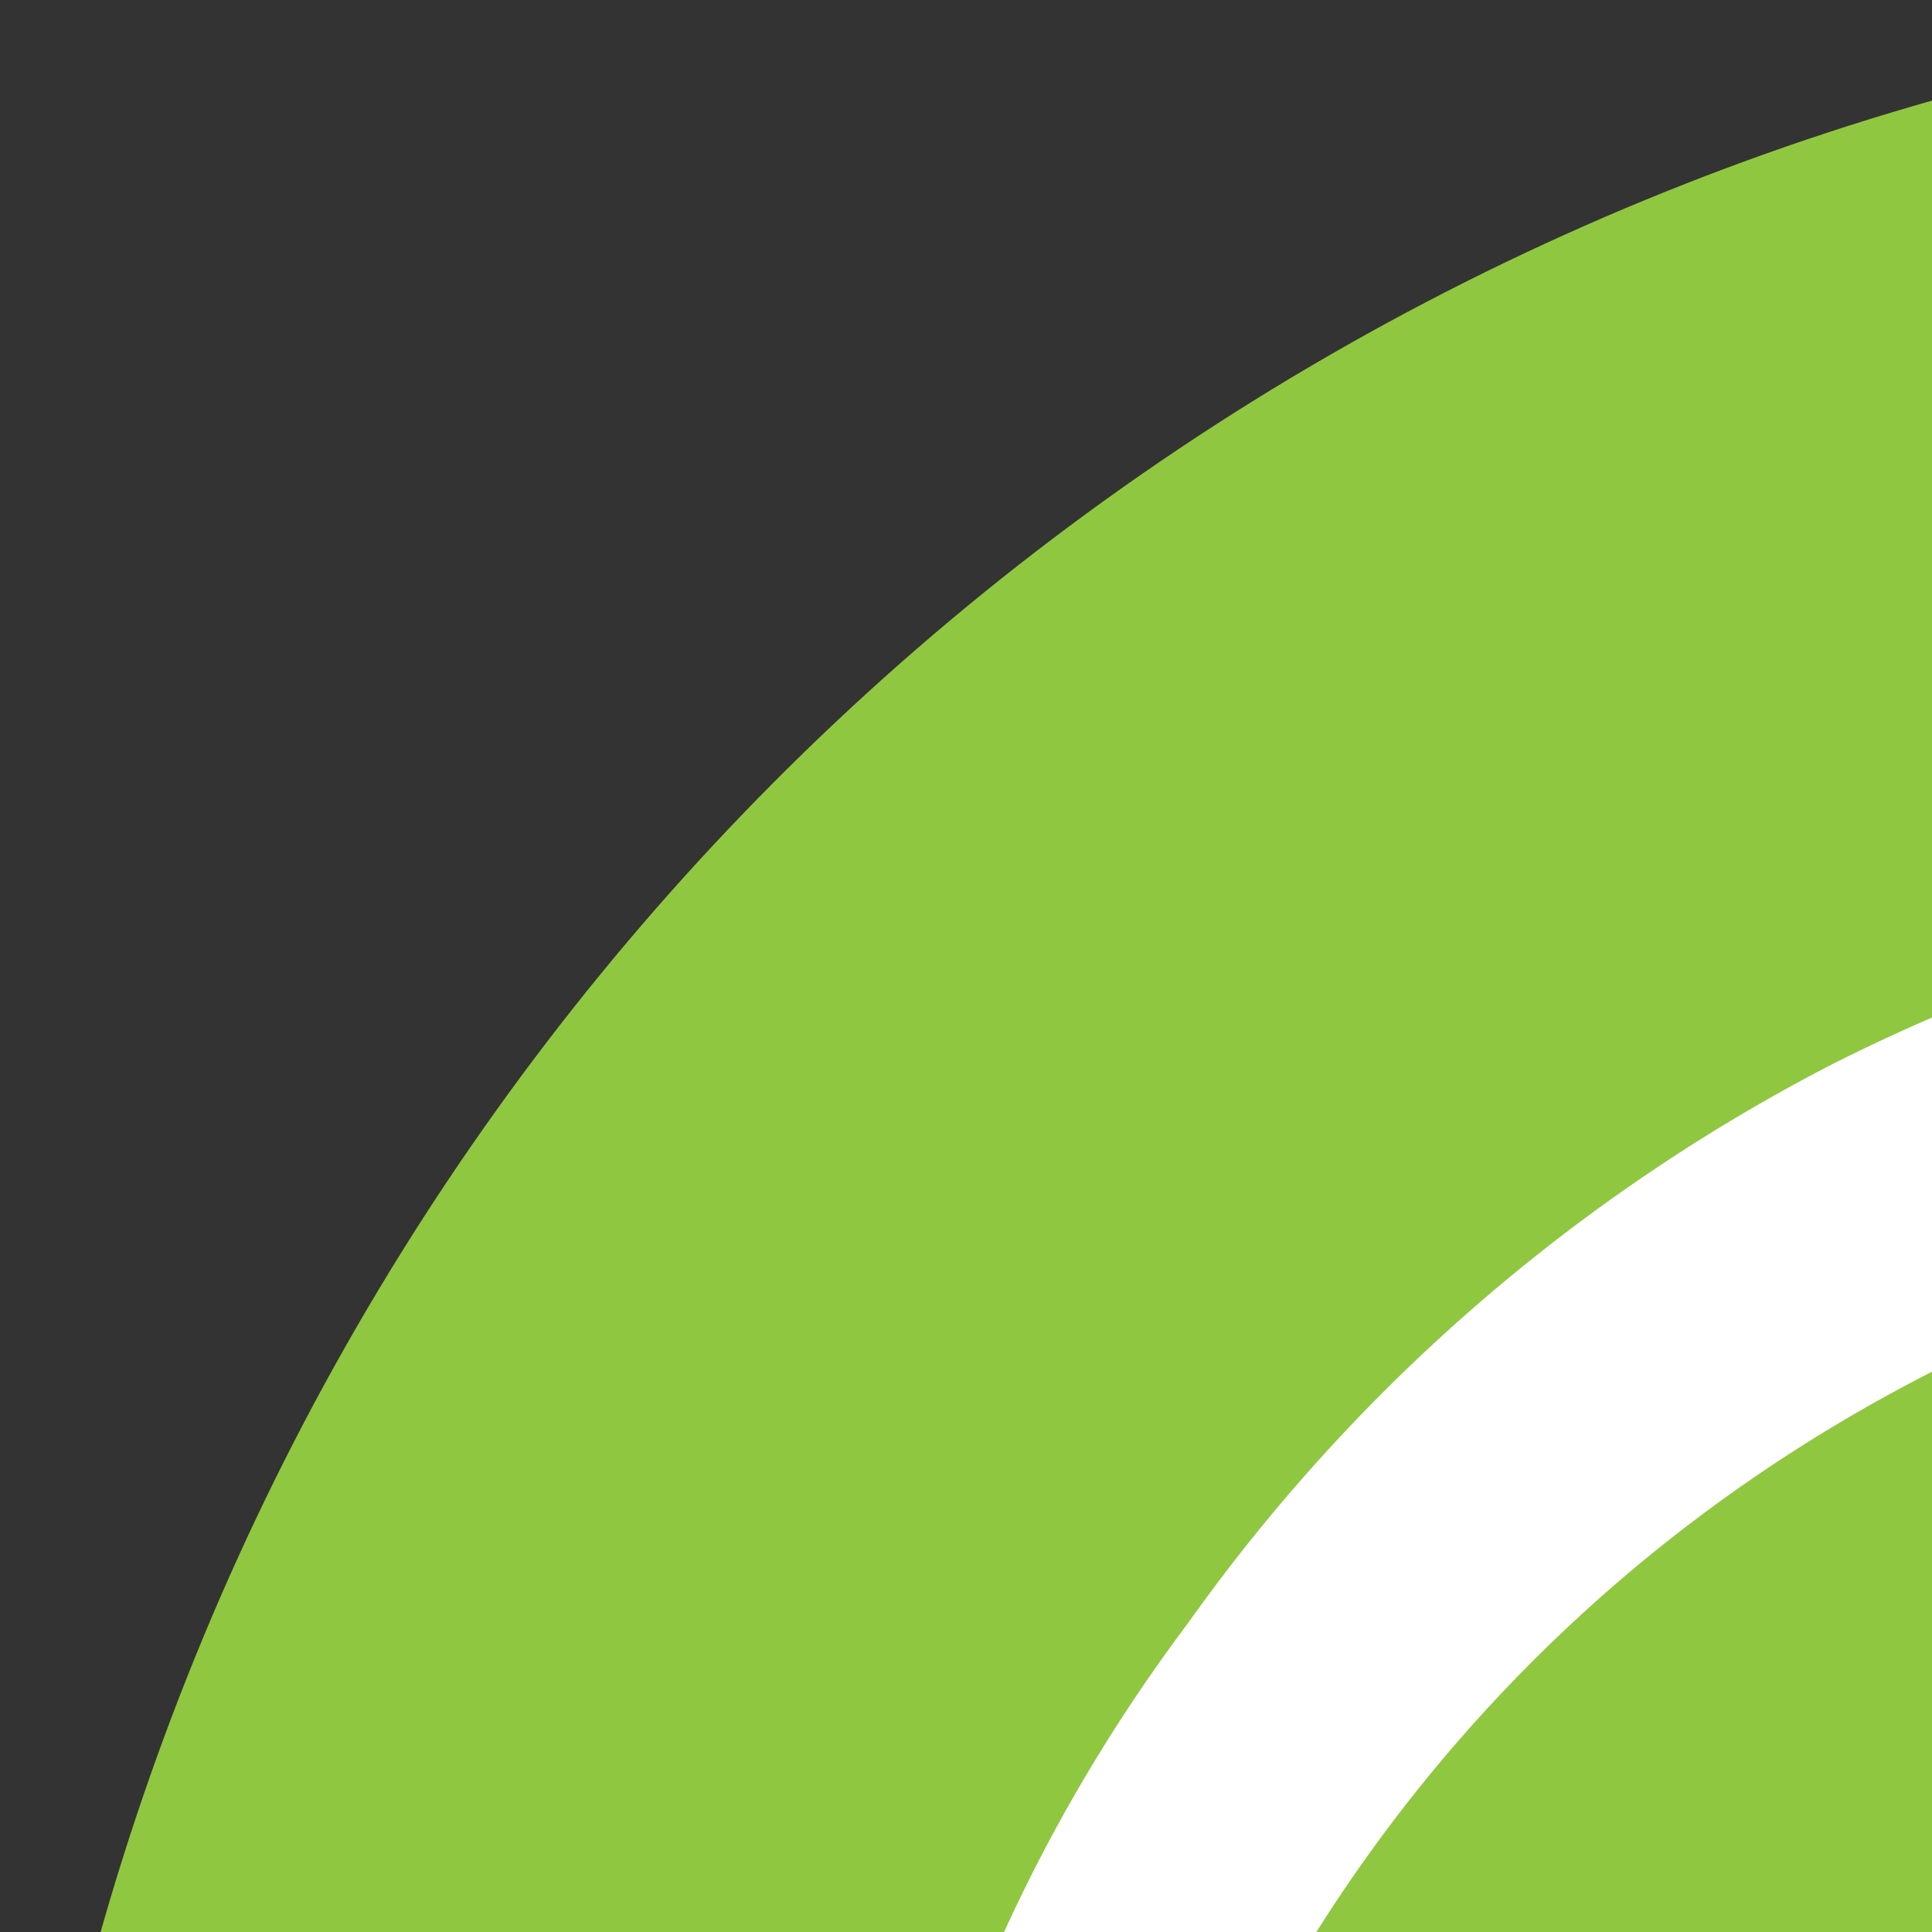<svg xmlns="http://www.w3.org/2000/svg" x="0" y="0" width="20px" height="20px">
<rect width="100%" height="100%" fill="#333333" stroke="none"/>
<circle cx="27.5" cy="27.5" r="27.5" fill="#90c740"></circle>
<path d="M45.9 38.5l-.3 1.4c-.5 1.9-1.5 3.4-3.1 4.5-.4.3-.8.5-1.2.8V30.6c.7.3 1.3.8 1.9 1.3 1.1-4.5-.1-10.9-5-15.3a16.33 16.33 0 0 0-18-2.5C13.3 17.5 10 25 11.5 31.9c.6-.4 1.3-.9 2-1.3v14.7c-.4-.2-.7-.4-1-.6-1.5-1.1-2.6-2.5-3.2-4.2s-.6-3.4.1-5.1c.2-.4.4-.8.5-1.3 0-.1.1-.3 0-.4-.2-.9-.5-1.7-.7-2.6-.4-2.1-.5-4.1-.2-6.2.4-3 1.5-5.7 3.3-8.1A18.69 18.69 0 0 1 19 11c2.2-1.1 4.6-1.8 7-1.9.1 0 .2 0 .3-.1h2c.1 0 .2 0 .3.1 1.4.1 2.7.3 4 .7 2.6.8 4.9 2.1 7 3.9 1.5 1.3 2.8 2.9 3.8 4.7 1.1 2 1.9 4.2 2.2 6.4.1.6.1 1.1.2 1.7v2.2c-.1 1.7-.5 3.4-1 5v.3c.5.9.8 1.8.9 2.8 0 .2.1.3.1.5.1.3.1.8.1 1.2zm-27.8-8.7V46c-.7 0-1.4-.1-2.1-.1-.1 0-.1-.1-.1-.2V30.2c0-.3.1-.4.4-.4h1.8zm18.6 16.1V29.7l2.1.1c.1 0 .1.1.2.2v15.5c0 .3-.1.4-.4.4h-1.9z" fill="#fff"></path>
</svg>